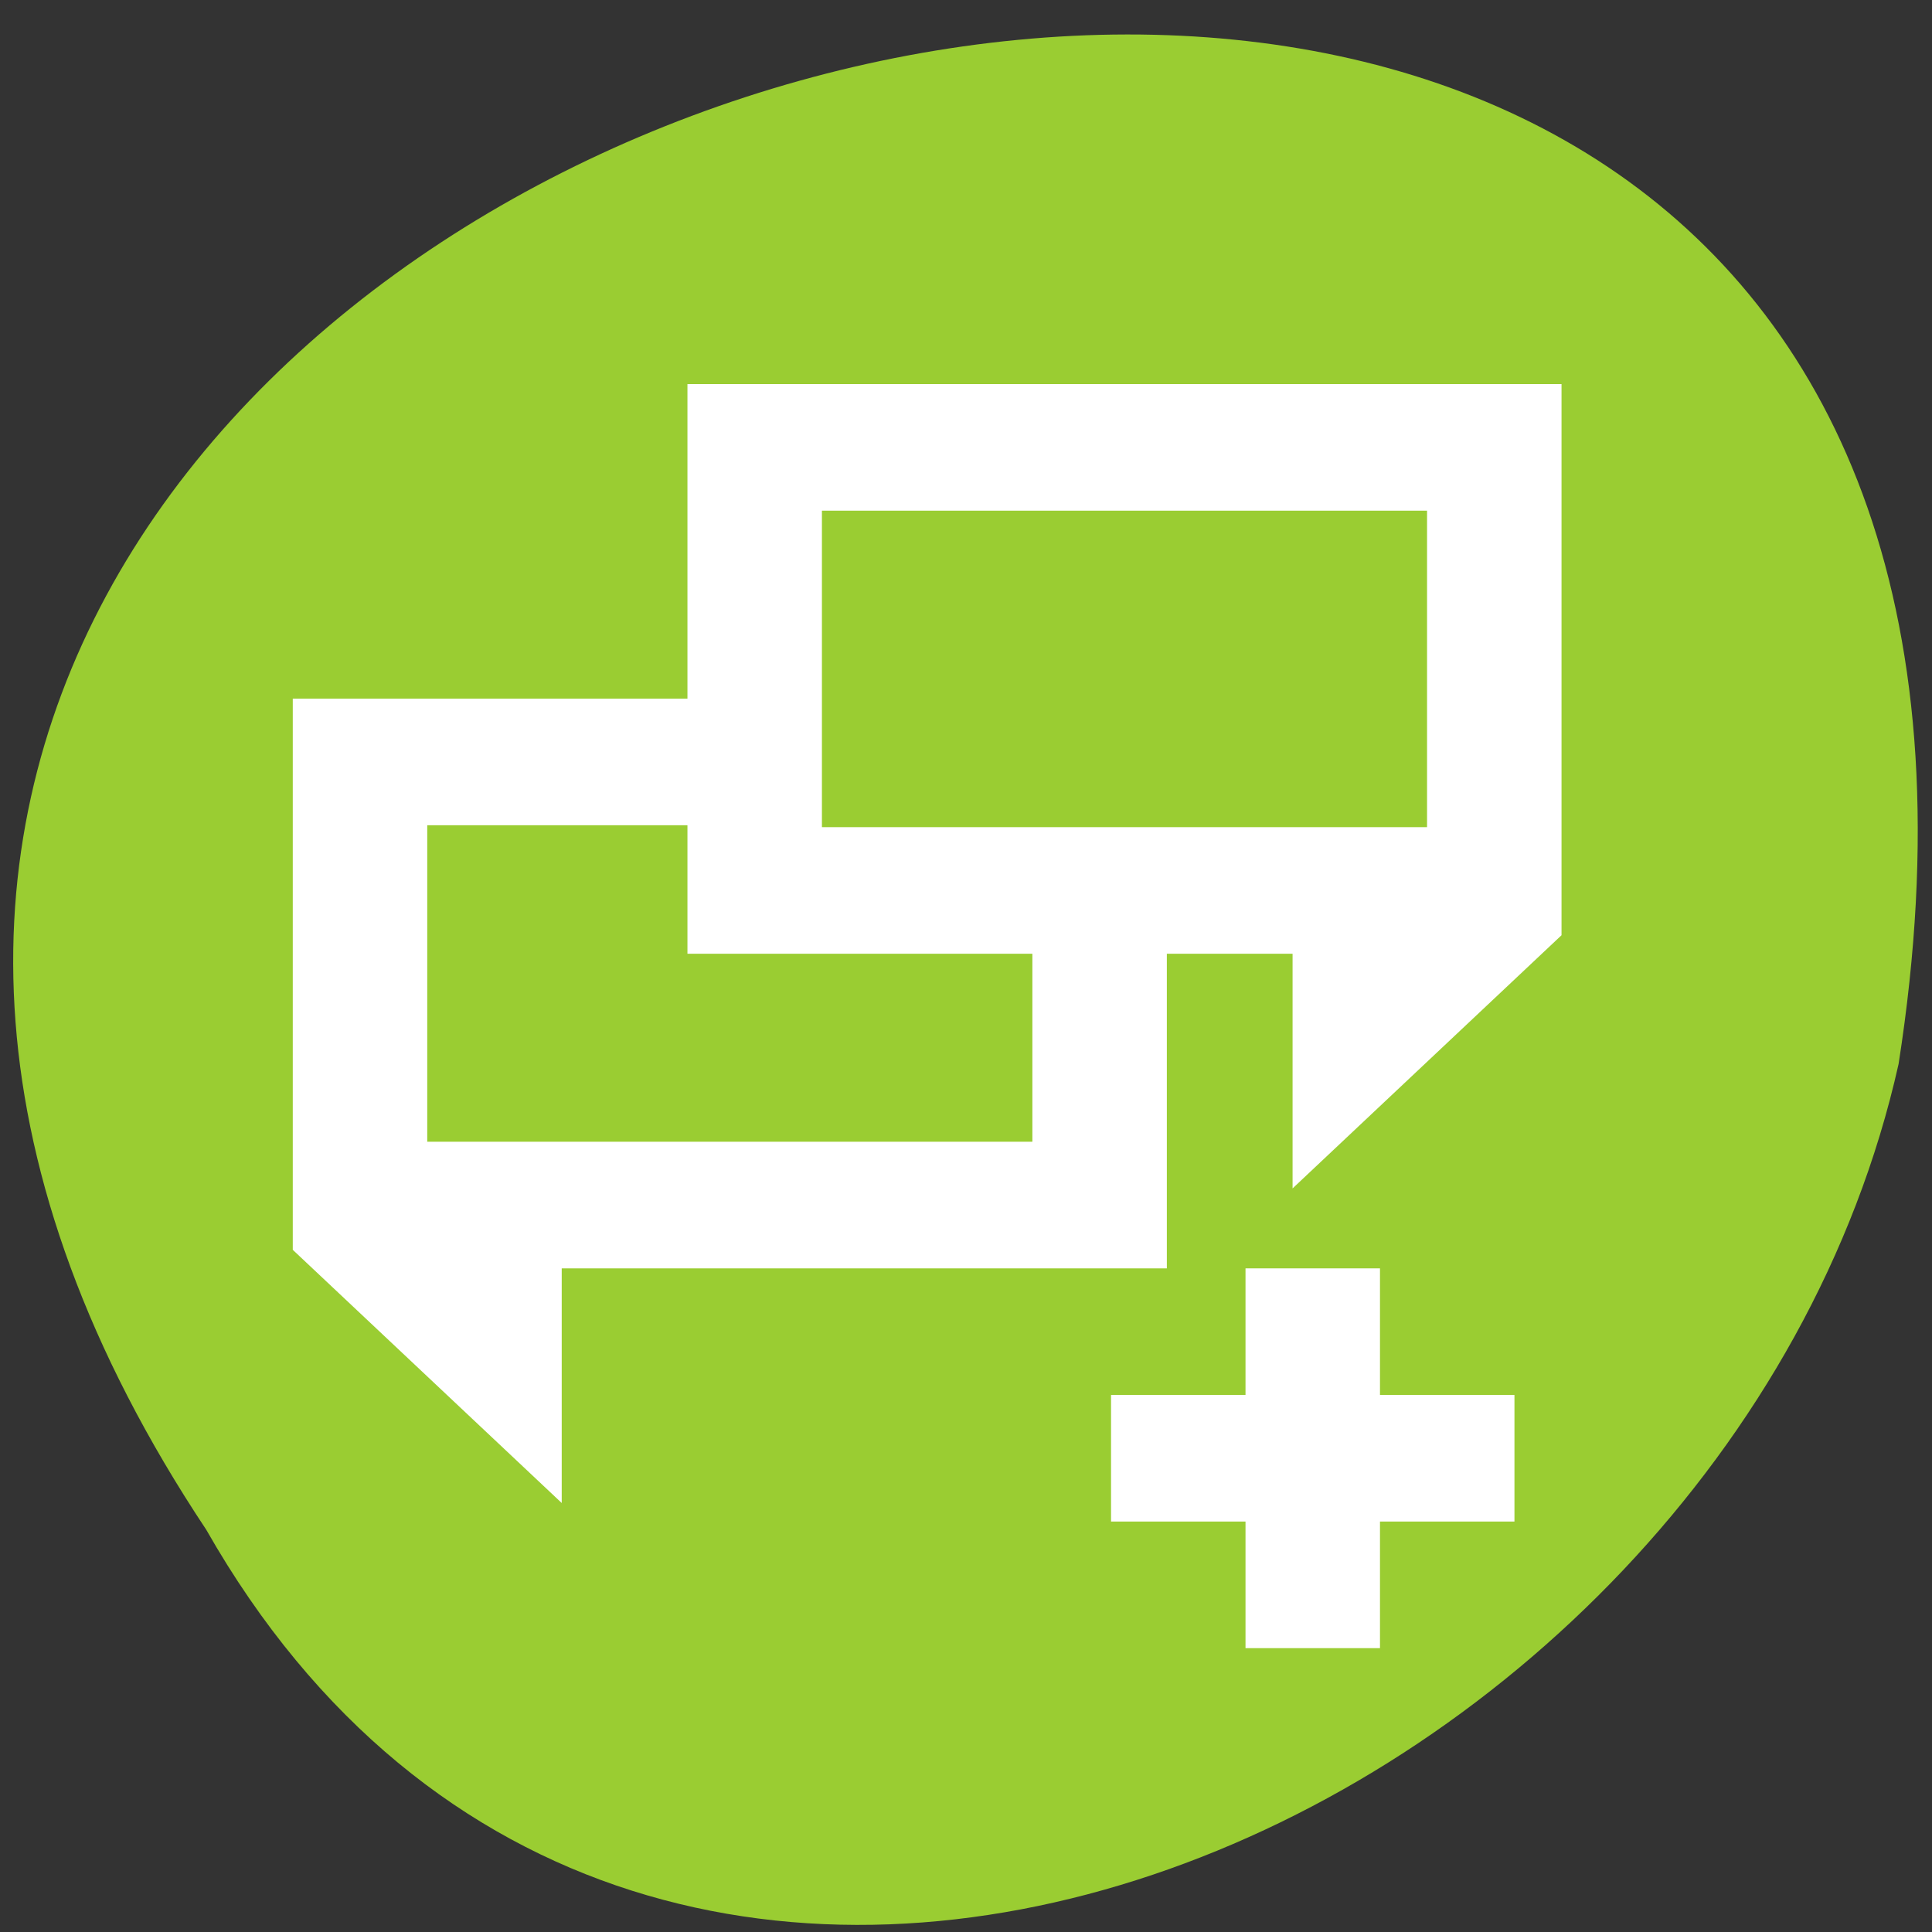 <svg xmlns="http://www.w3.org/2000/svg" viewBox="0 0 256 256"><rect x="0" y="0" width="256" height="256" fill="#333333" stroke="none"/><g transform="matrix(0 0.992 -0.992 0 1046.65 1.244)" style="fill:#dc143c;color:#000"><path d="m 203.08 1027.54 c -192.48 127.94 -302.85 -263.69 -62.21 -226.05 c 102.83 23.02 165.24 167.37 62.21 226.05 z" style="fill:#9acd32"/><g transform="matrix(0 -8.981 8.455 0 -5098.37 5981.13)" style="fill:#fff;stroke:#fff"><path d="m 559.22 609.42 v 8 h 9 v 3 l 3 -3 v -8 h -12 z m 1 1 h 10 v 6 h -10 v -6 z"/><path d="m 553.35 614.39 v 8 l 3 3 v -3 h 9 v -4 h -1 v 3 h -10 v -6 h 4 v -1 h -5 z"/><path d="m 567.52 623.39 v 2 h -2 v 1 h 2 v 2 h 1 v -2 h 2 v -1 h -2 v -2 h -1 z"/></g></g></svg>